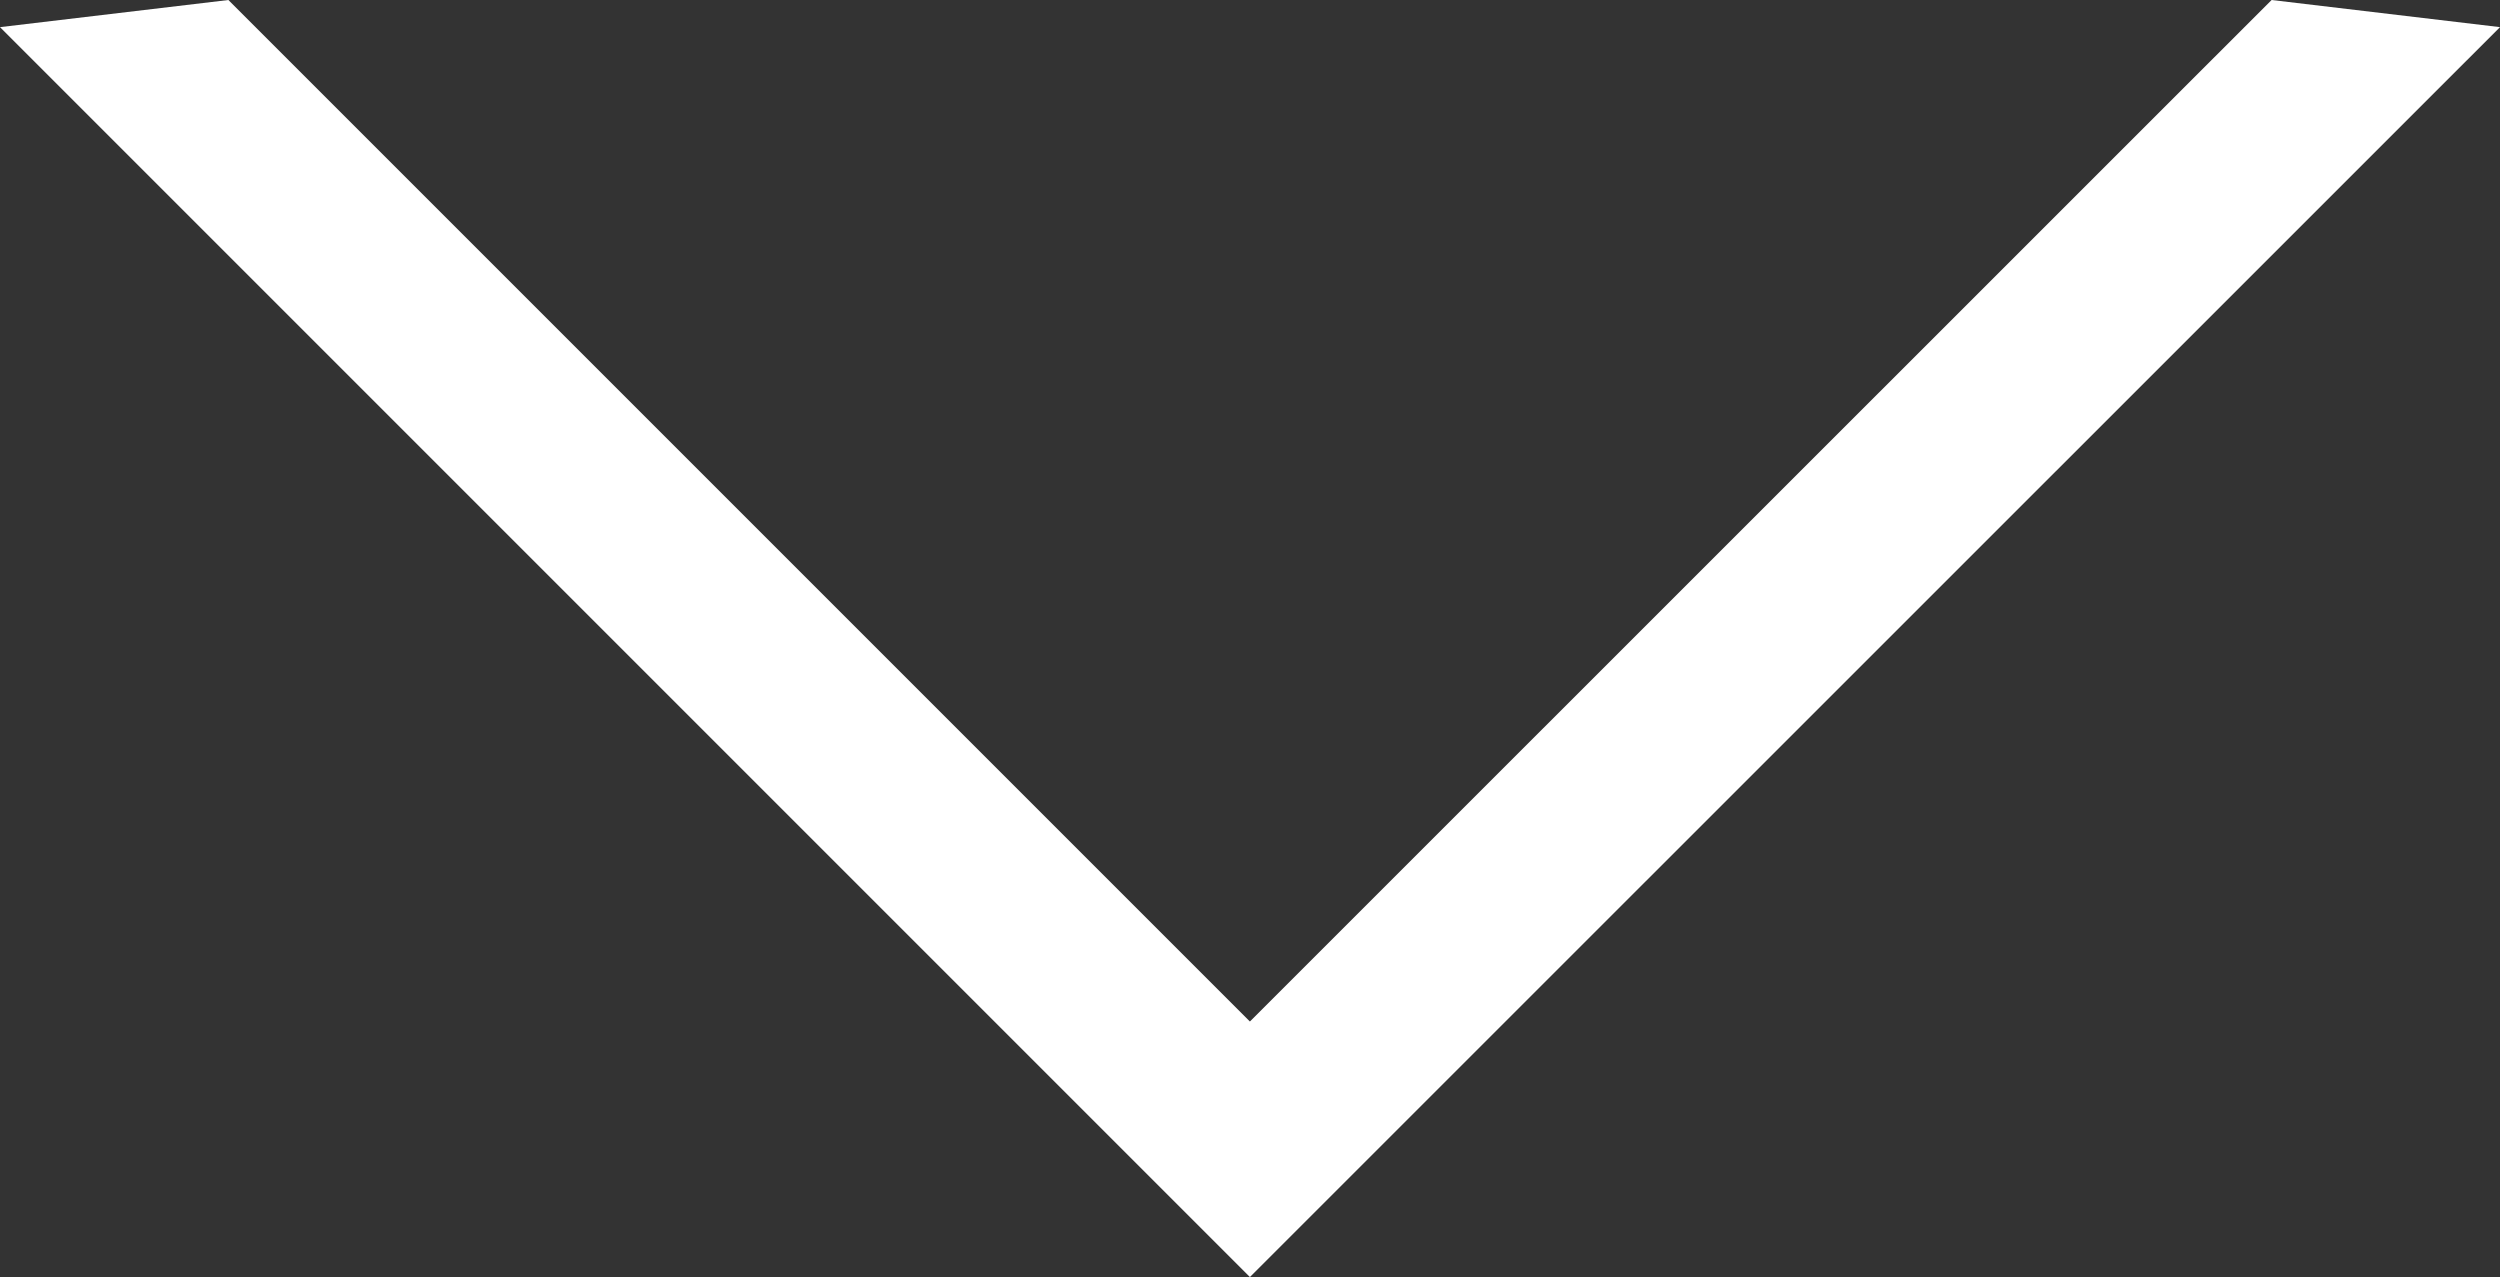 <?xml version="1.0" encoding="utf-8"?>
<!-- Generator: Adobe Illustrator 15.0.2, SVG Export Plug-In . SVG Version: 6.00 Build 0)  -->
<!DOCTYPE svg PUBLIC "-//W3C//DTD SVG 1.1//EN" "http://www.w3.org/Graphics/SVG/1.1/DTD/svg11.dtd">
<svg version="1.1" id="Layer_1" xmlns="http://www.w3.org/2000/svg" xmlns:xlink="http://www.w3.org/1999/xlink" x="0px" y="0px"
	 width="12.435px" height="6.352px" viewBox="0 0 12.435 6.352" enable-background="new 0 0 12.435 6.352" xml:space="preserve">
<rect x="0" y="0" width="12.435" height="6.352" fill="#333333" stroke="none"/>
<polygon fill="#FFFFFF" points="12.435,0.135 11.299,0 6.217,5.081 1.136,0 0,0.135 6.217,6.352 "/>
</svg>
